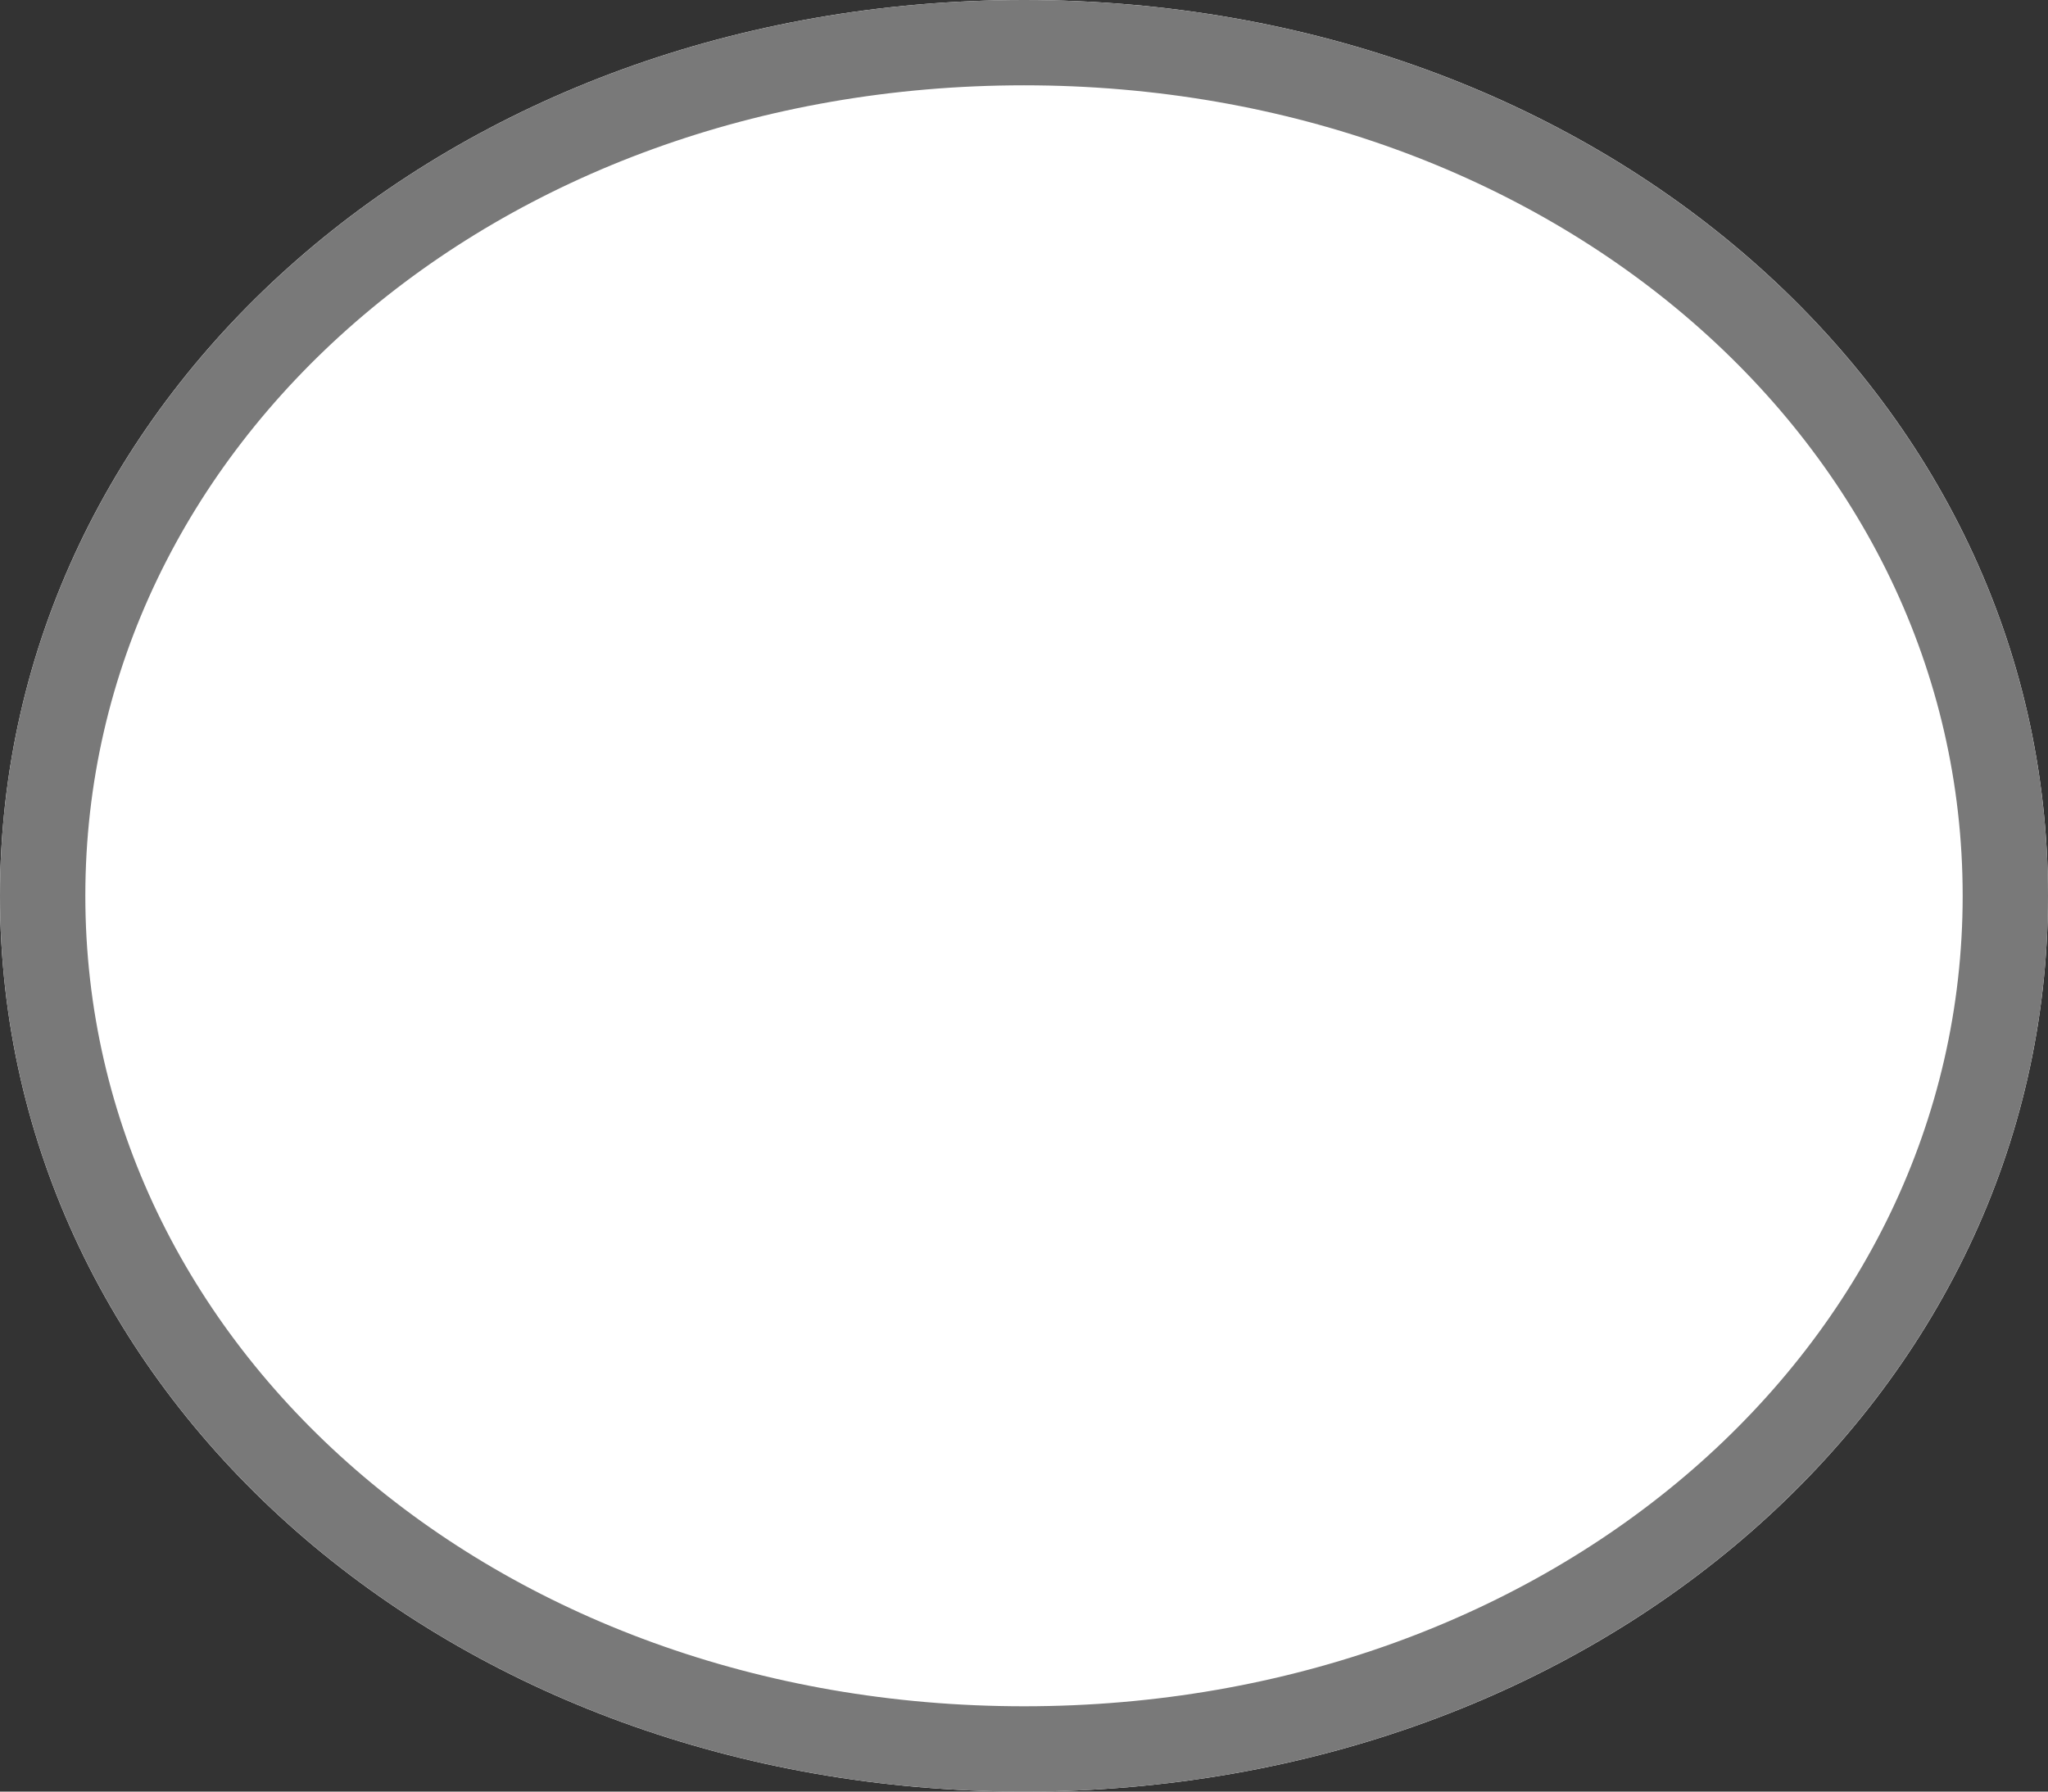 ﻿<?xml version="1.0" encoding="utf-8"?>
<svg version="1.1" xmlns:xlink="http://www.w3.org/1999/xlink" width="24px" height="21px" xmlns="http://www.w3.org/2000/svg">
  <rect width="100%" height="100%" fill="#333333" stroke="none"/>
  <g transform="matrix(1 0 0 1 -749 -548 )">
    <path d="M 761 548  C 767.72 548  773 552.62  773 558.5  C 773 564.38  767.72 569  761 569  C 754.28 569  749 564.38  749 558.5  C 749 552.62  754.28 548  761 548  Z " fill-rule="nonzero" fill="#ffffff" stroke="none" />
    <path d="M 761 548.5  C 767.44 548.5  772.5 552.9  772.5 558.5  C 772.5 564.1  767.44 568.5  761 568.5  C 754.56 568.5  749.5 564.1  749.5 558.5  C 749.5 552.9  754.56 548.5  761 548.5  Z " stroke-width="1" stroke="#797979" fill="none" />
  </g>
</svg>